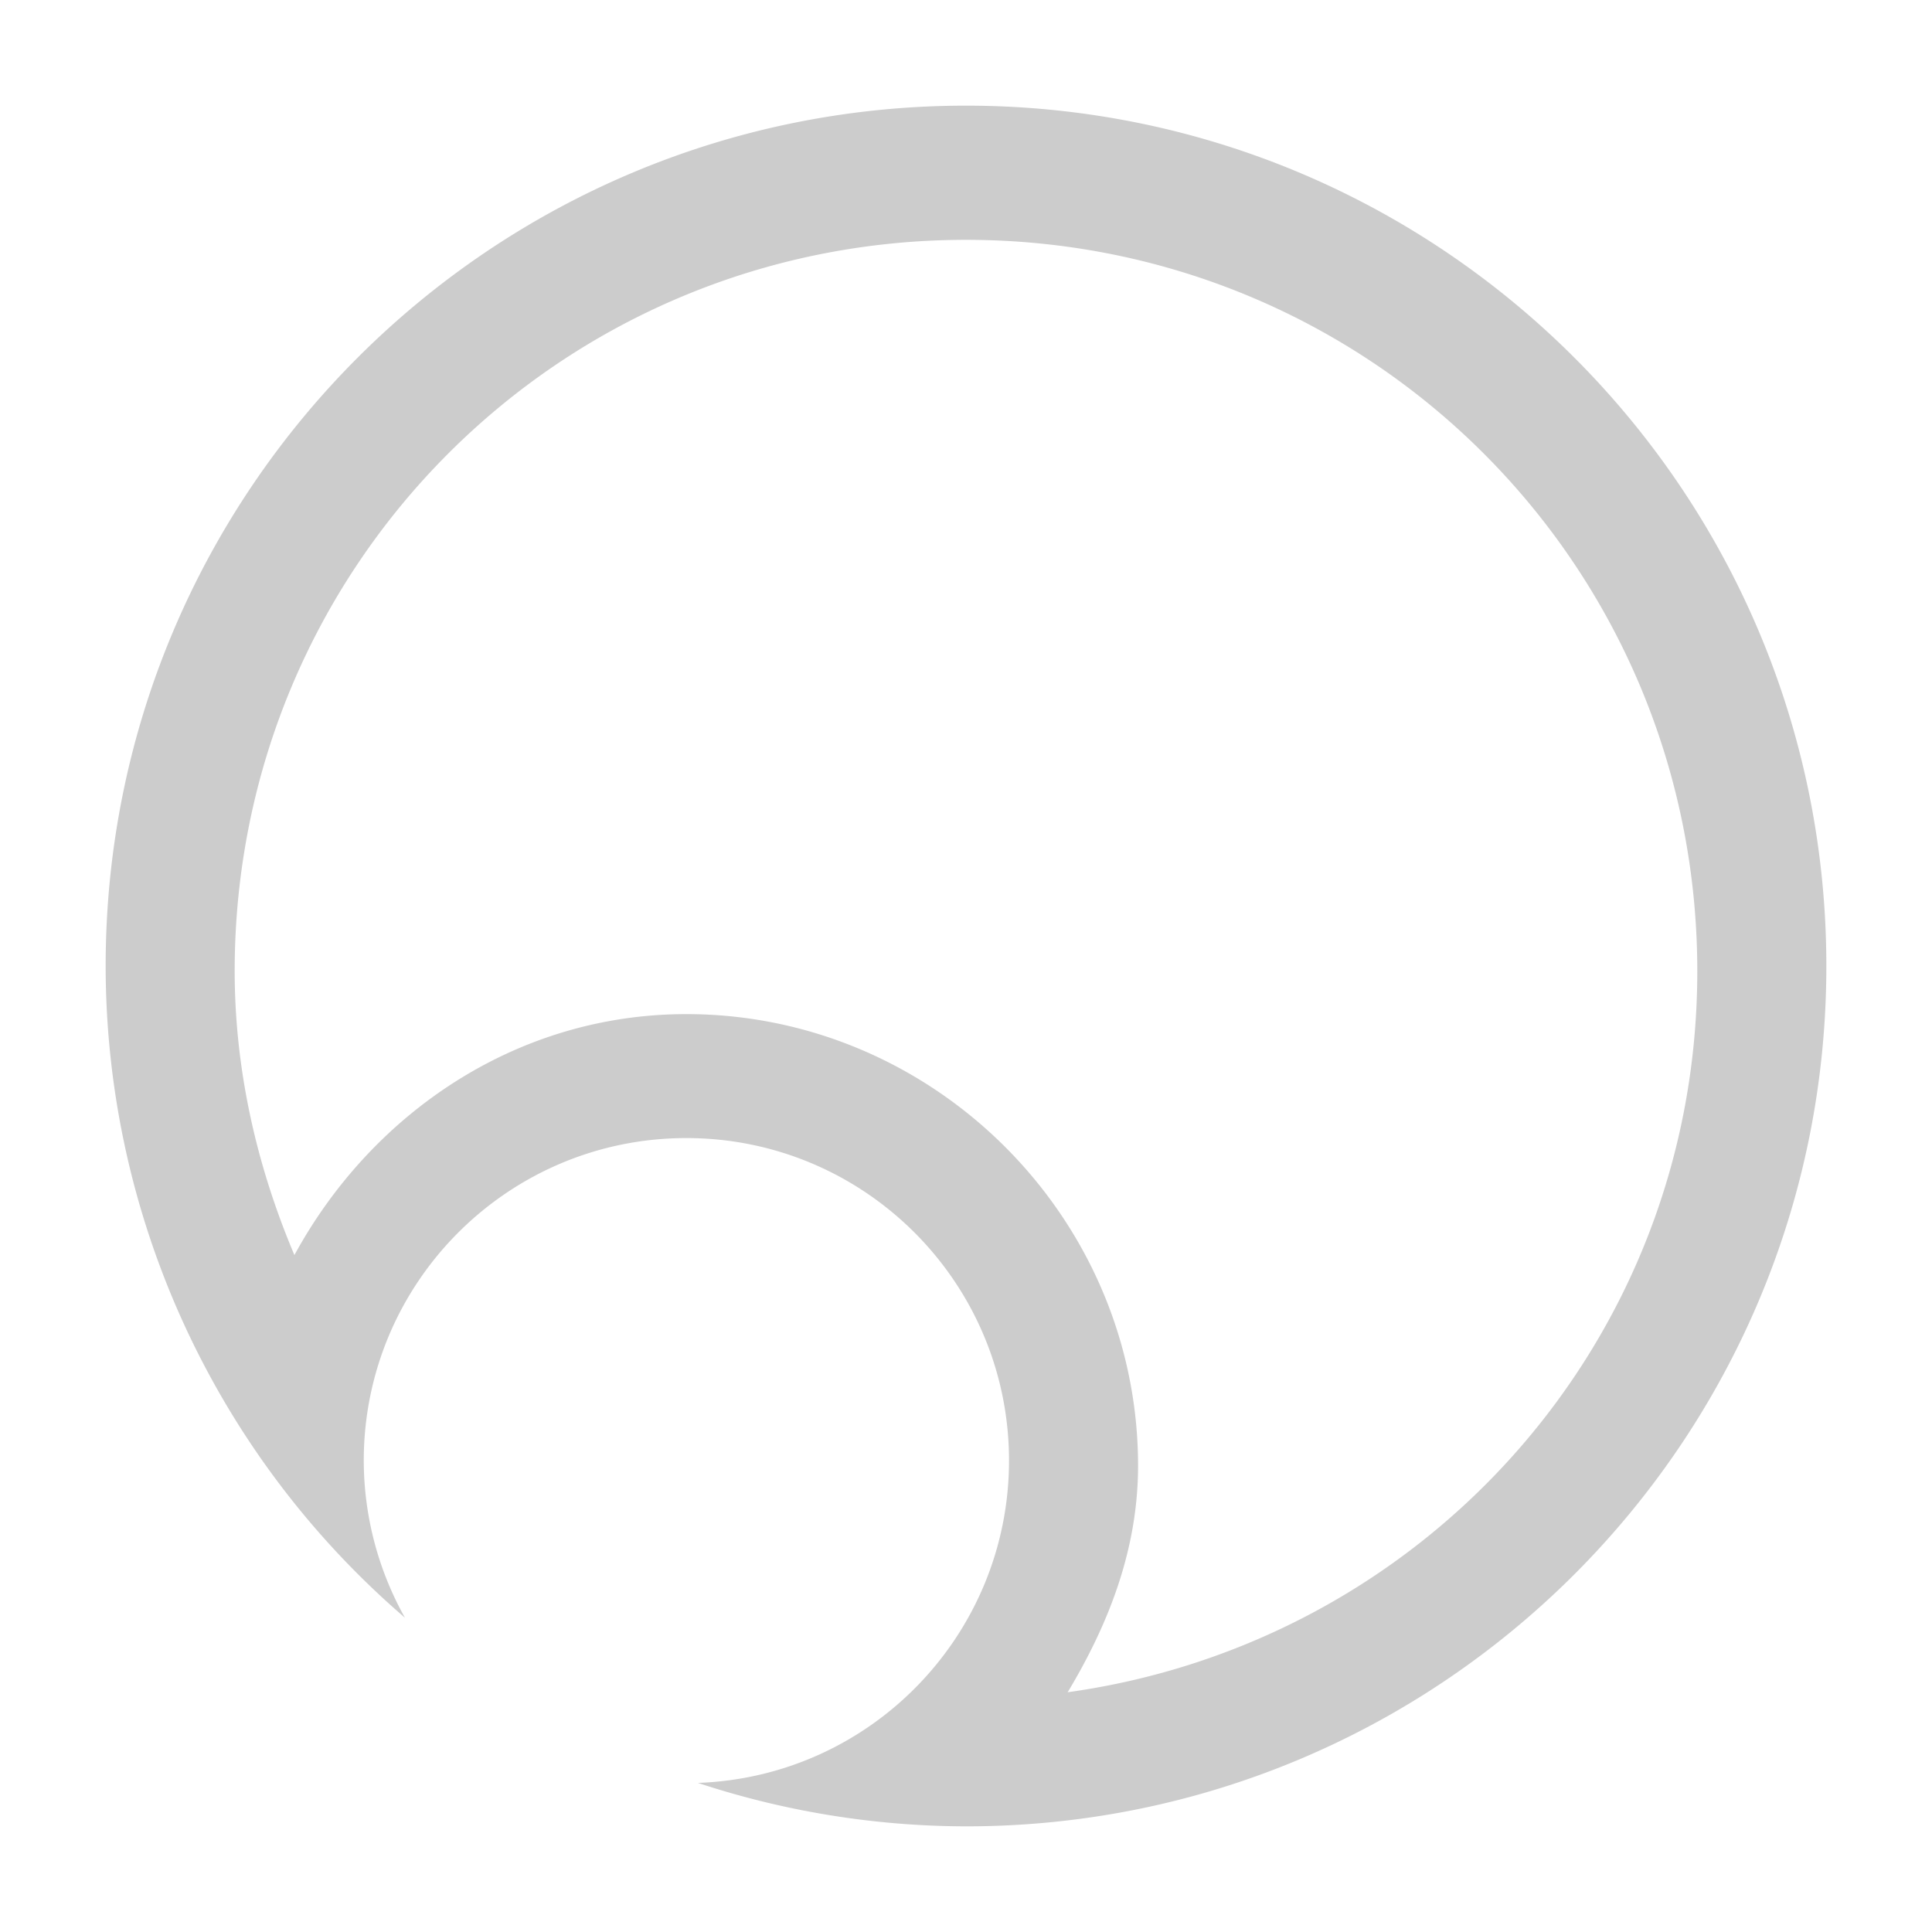 <?xml version="1.0" encoding="UTF-8" standalone="no"?>
<svg
   xmlns:dc="http://purl.org/dc/elements/1.1/"
   xmlns:cc="http://creativecommons.org/ns#"
   xmlns:rdf="http://www.w3.org/1999/02/22-rdf-syntax-ns#"
   xmlns:svg="http://www.w3.org/2000/svg"
   xmlns="http://www.w3.org/2000/svg"
   xmlns:sodipodi="http://sodipodi.sourceforge.net/DTD/sodipodi-0.dtd"
   xmlns:inkscape="http://www.inkscape.org/namespaces/inkscape"
   inkscape:version="1.0 (4035a4fb49, 2020-05-01)"
   sodipodi:docname="eclipse-symbolic.svg"
   width="64"
   height="64"
   version="1.1"
   id="svg24">
  <sodipodi:namedview
     inkscape:document-rotation="0"
     inkscape:current-layer="svg24"
     inkscape:window-maximized="1"
     inkscape:window-y="40"
     inkscape:window-x="0"
     inkscape:cy="32"
     inkscape:cx="27.254237"
     inkscape:zoom="3.6875"
     showgrid="false"
     id="namedview947"
     inkscape:window-height="898"
     inkscape:window-width="1920"
     inkscape:pageshadow="2"
     inkscape:pageopacity="0"
     guidetolerance="10"
     gridtolerance="10"
     objecttolerance="10"
     borderopacity="1"
     bordercolor="#666666"
     pagecolor="#ffffff" />
  <defs
     id="defs28" />
  <path
     style="fill:#cccccc;stroke-width:1.425"
     d="M 32,3.5 C 16.26,3.5 3.5,16.26 3.5,32 3.505,40.296 7.124,48.179 13.414,53.589 12.523,52 12.054,50.209 12.05,48.388 c 0,-5.903 4.785,-10.688 10.687,-10.688 5.903,0 10.688,4.785 10.688,10.688 C 33.421,54.139 28.867,58.856 23.119,59.061 25.984,60.008 28.982,60.494 32,60.5 47.74,60.5 60.5,47.74 60.5,32 60.5,16.26 47.74,3.5 32,3.5 Z m 0,4.445 c 13.43,0 24.225,10.795 24.225,24.225 0,12.275 -9.052,22.247 -20.857,23.888 1.347,-2.243 2.33,-4.718 2.332,-7.498 a 4.275,4.275 0 0 0 0,-0.003 c 0,-8.213 -6.75,-14.963 -14.963,-14.963 -5.652,6.8e-5 -10.441,3.312 -12.984,7.982 -1.249,-2.95 -1.977,-6.128 -1.979,-9.407 v -0.003 C 7.777,18.739 18.571,7.945 32,7.945 Z"
     id="path2" />
</svg>
